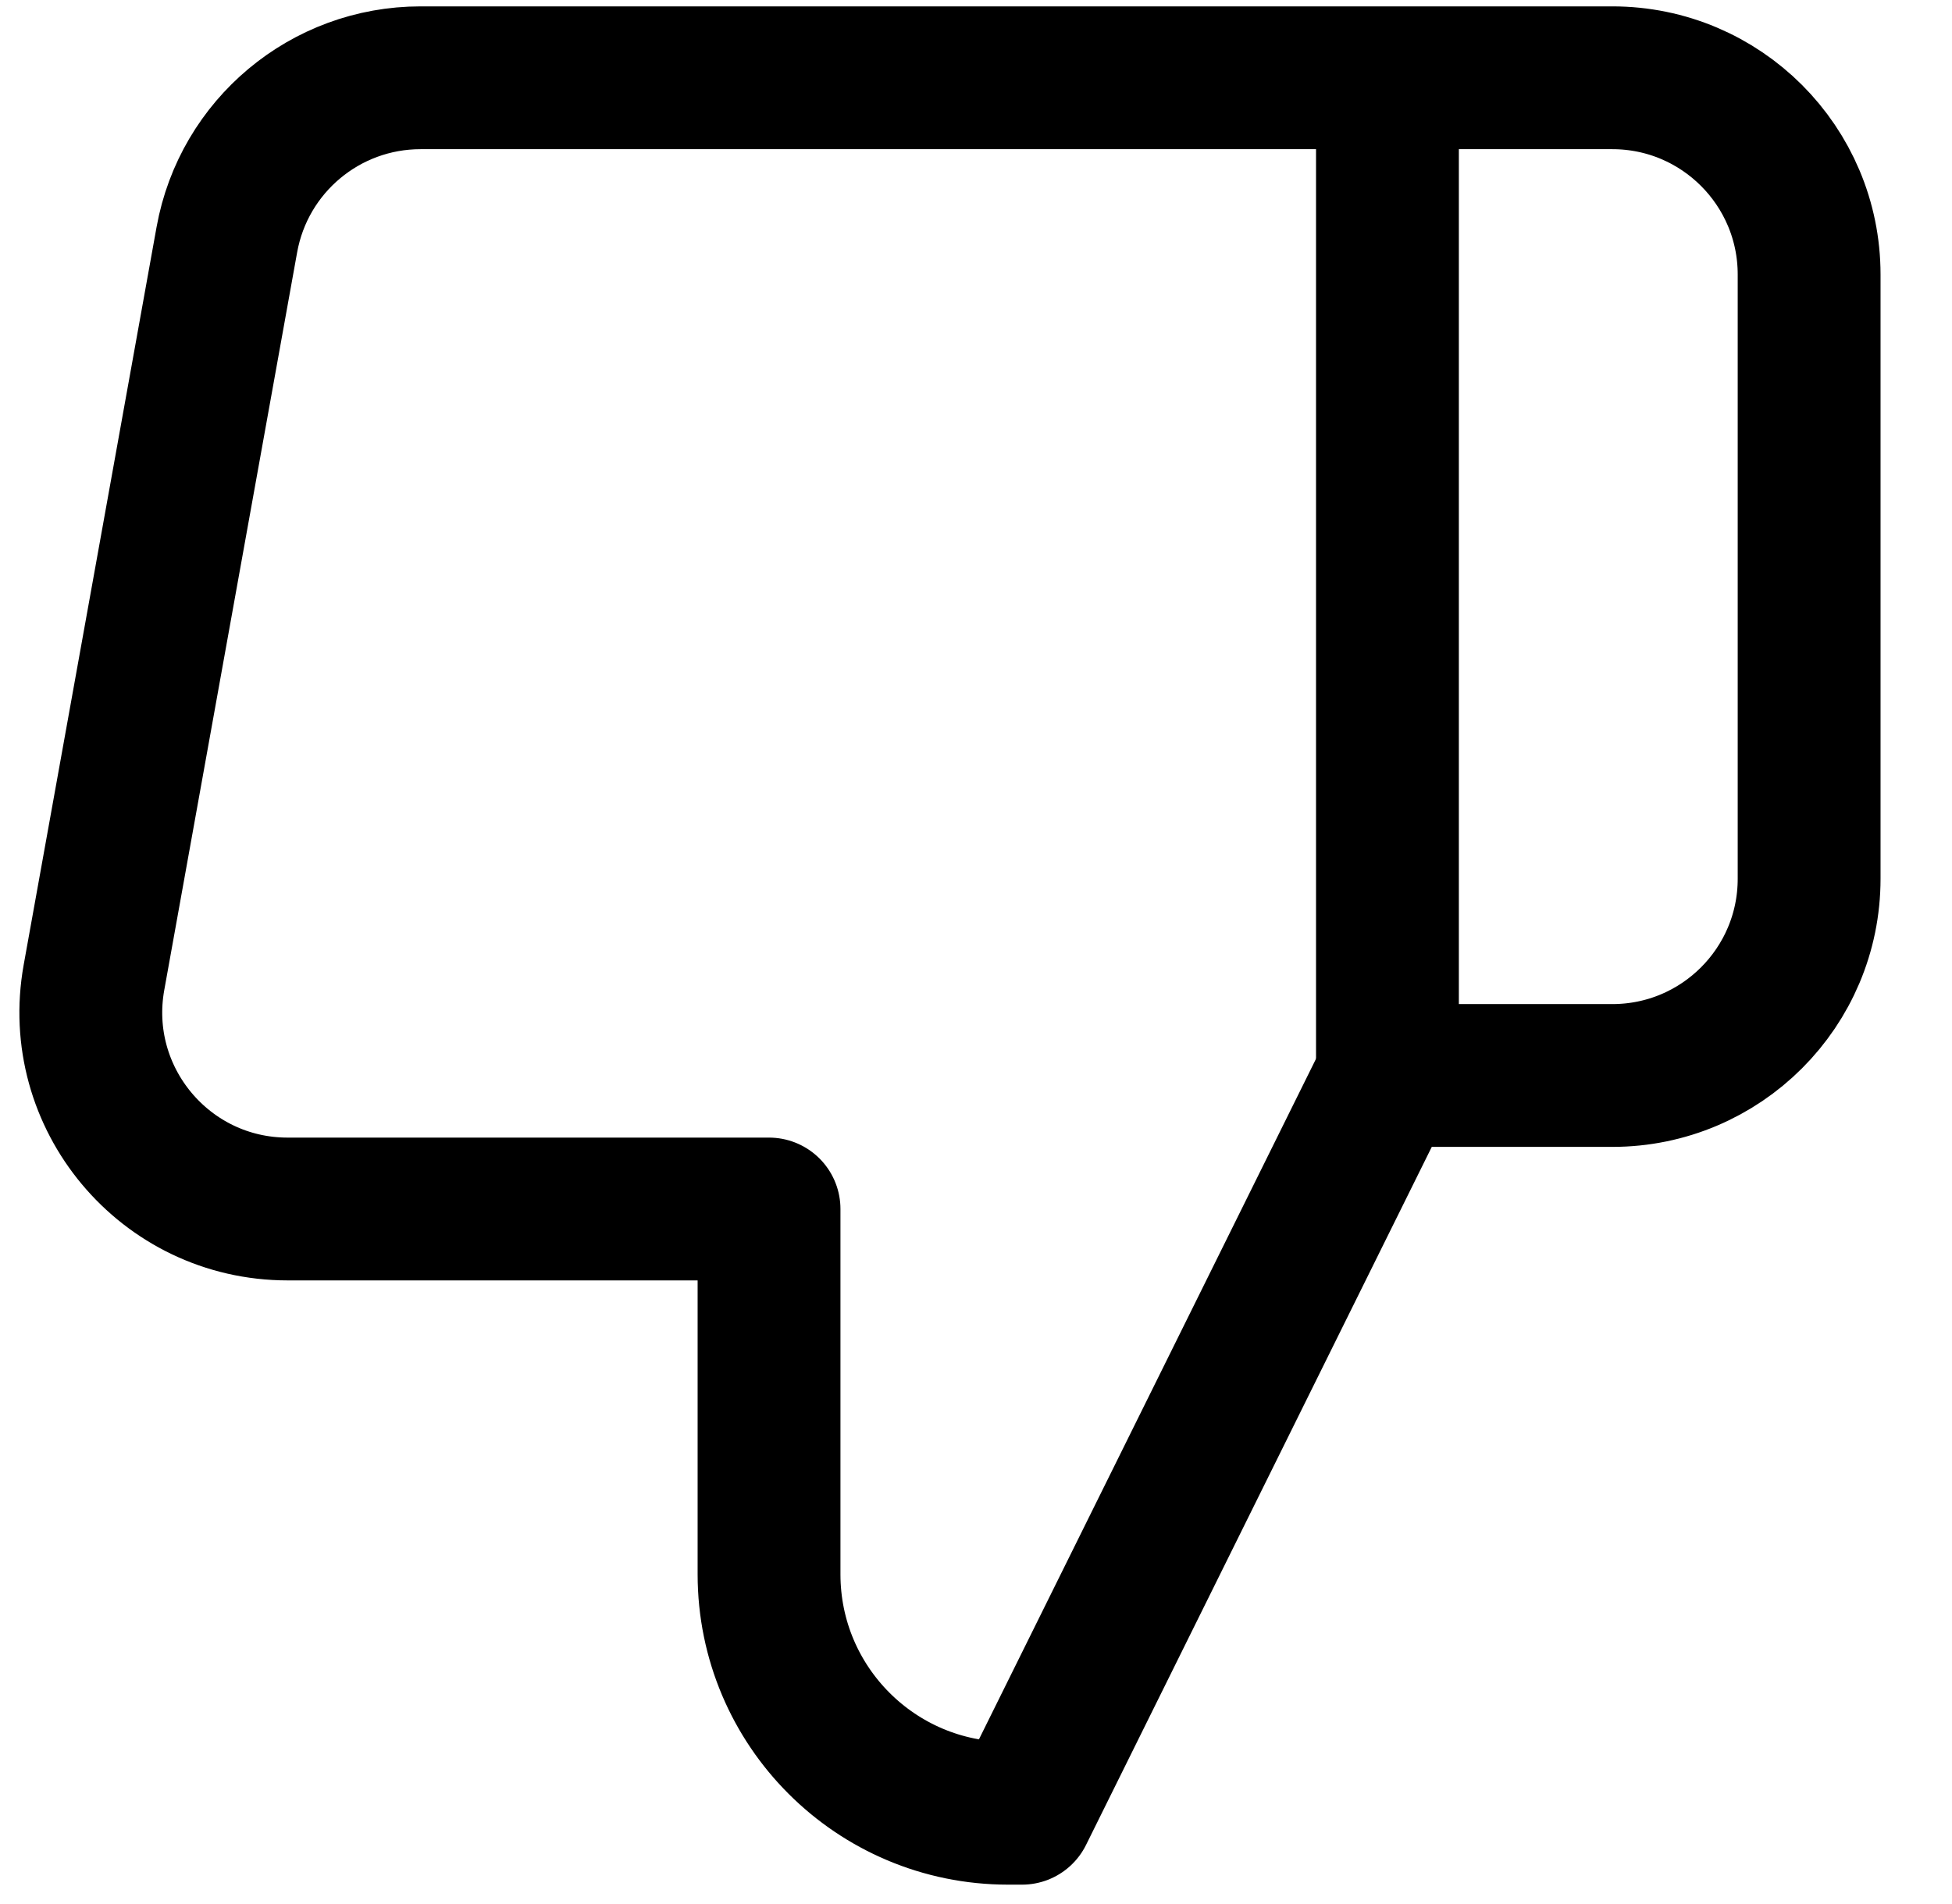 <svg width="41" height="40" viewBox="0 0 41 40" fill="none" xmlns="http://www.w3.org/2000/svg">
<g clip-path="url(#clip0_907_37)">
<path d="M29.142 22.594L33.866 22.594C36.148 22.594 37.999 20.744 37.999 18.461L37.999 5.767C37.999 3.485 36.148 1.634 33.866 1.634L29.142 1.634L8.833 1.634C6.833 1.634 5.12 3.066 4.765 5.035L1.974 20.533C1.517 23.068 3.465 25.399 6.041 25.399L16.153 25.399L16.153 33.074C16.153 35.846 18.4 38.093 21.172 38.093L21.467 38.093L29.142 22.594Z" stroke="black" stroke-width="3" stroke-linecap="round" stroke-linejoin="round"/>
<path d="M29.142 22.594L29.142 1.782" stroke="black" stroke-width="3" stroke-linecap="round" stroke-linejoin="round"/>
</g>
<defs>
<clipPath id="clip0_907_37">
<rect width="40" height="40" fill="white" transform="translate(0.093)"/>
</clipPath>
</defs>
</svg>
